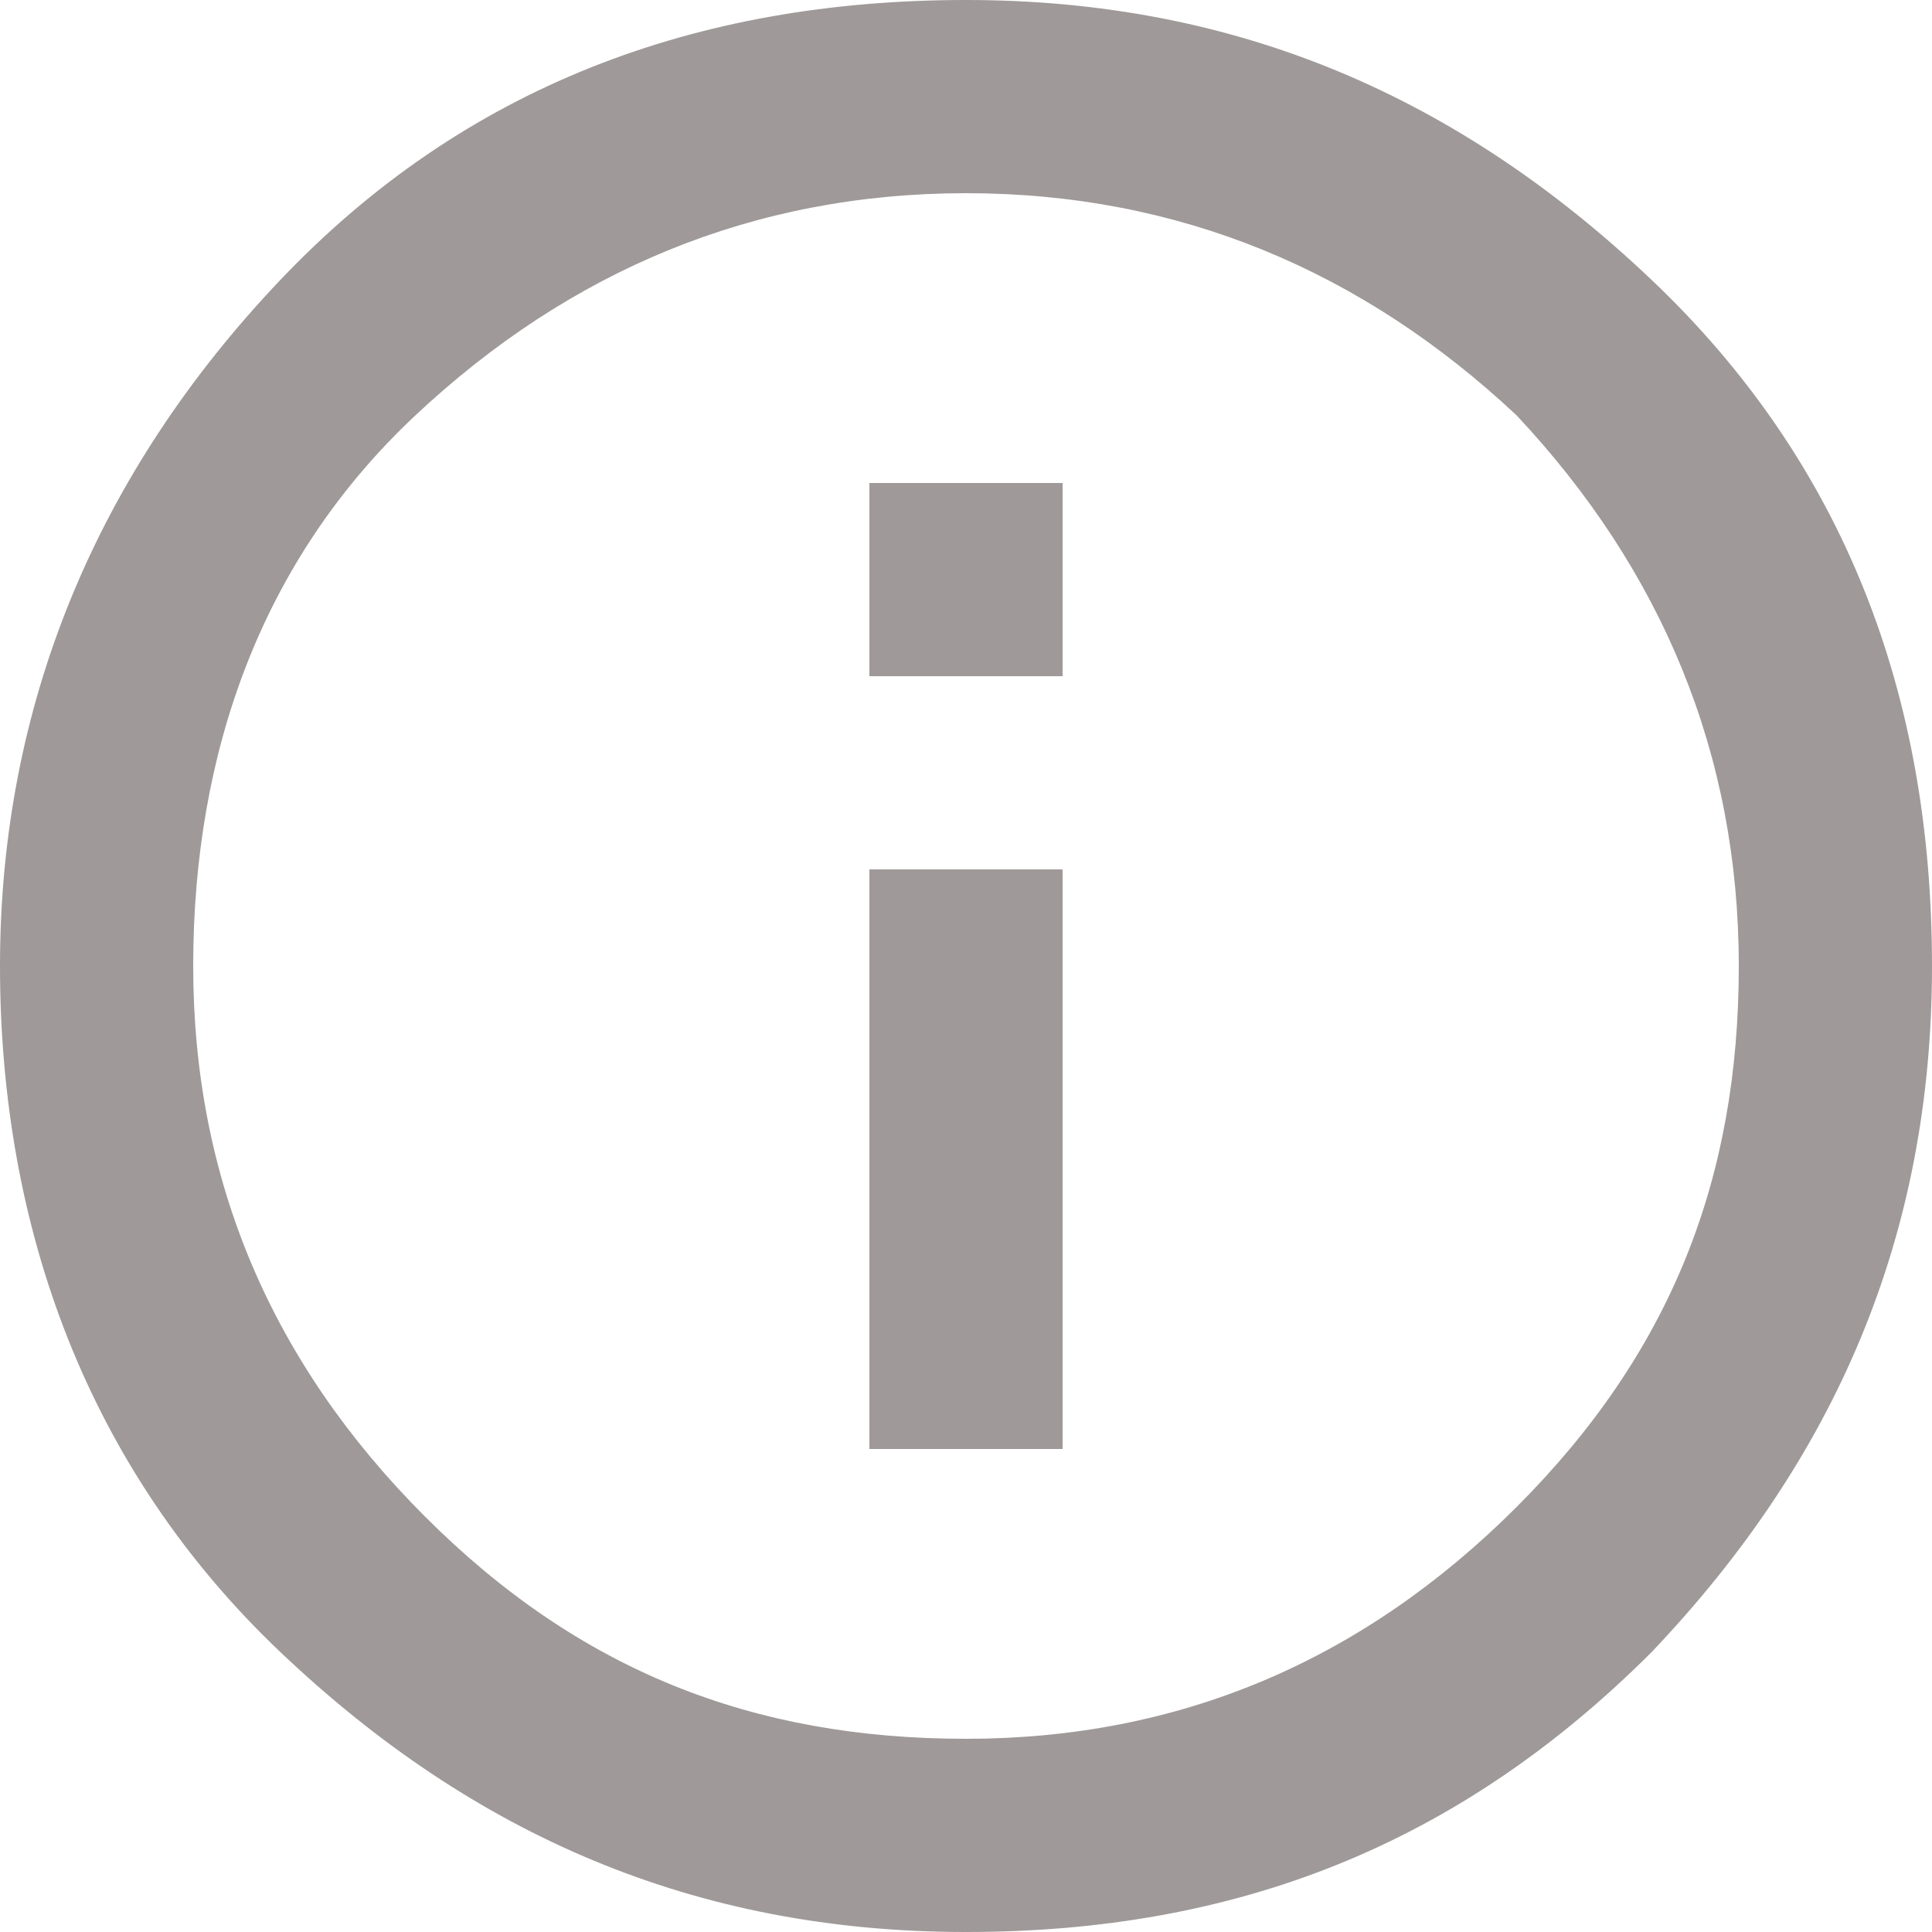 <?xml version="1.0" encoding="utf-8"?>
<!-- Generator: Adobe Illustrator 19.2.1, SVG Export Plug-In . SVG Version: 6.00 Build 0)  -->
<svg version="1.1" id="Layer_1" xmlns="http://www.w3.org/2000/svg" xmlns:xlink="http://www.w3.org/1999/xlink" x="0px" y="0px"
	 viewBox="0 0 20 20" style="enable-background:new 0 0 20 20;" xml:space="preserve">
<style type="text/css">
	.st0{fill:#9F9999;}
</style>
<g>
	<path class="st0" d="M17.1,17.1c-2,2-4.3,2.9-7.1,2.9s-5.1-1-7.1-2.9S0,12.7,0,10s1-5.1,2.9-7.1S7.2,0,10,0s5.1,1,7.1,2.9
		S20,7.2,20,10S19,15.1,17.1,17.1z M15.7,4.3C14.1,2.8,12.2,2,10,2S5.9,2.8,4.3,4.3S2,7.8,2,10s0.8,4.1,2.4,5.7S7.8,18,10,18
		s4.1-0.8,5.7-2.4S18,12.2,18,10S17.2,5.9,15.7,4.3z M11,15H9V9h2V15z M11,7H9V5h2V7z"/>
</g>
</svg>
